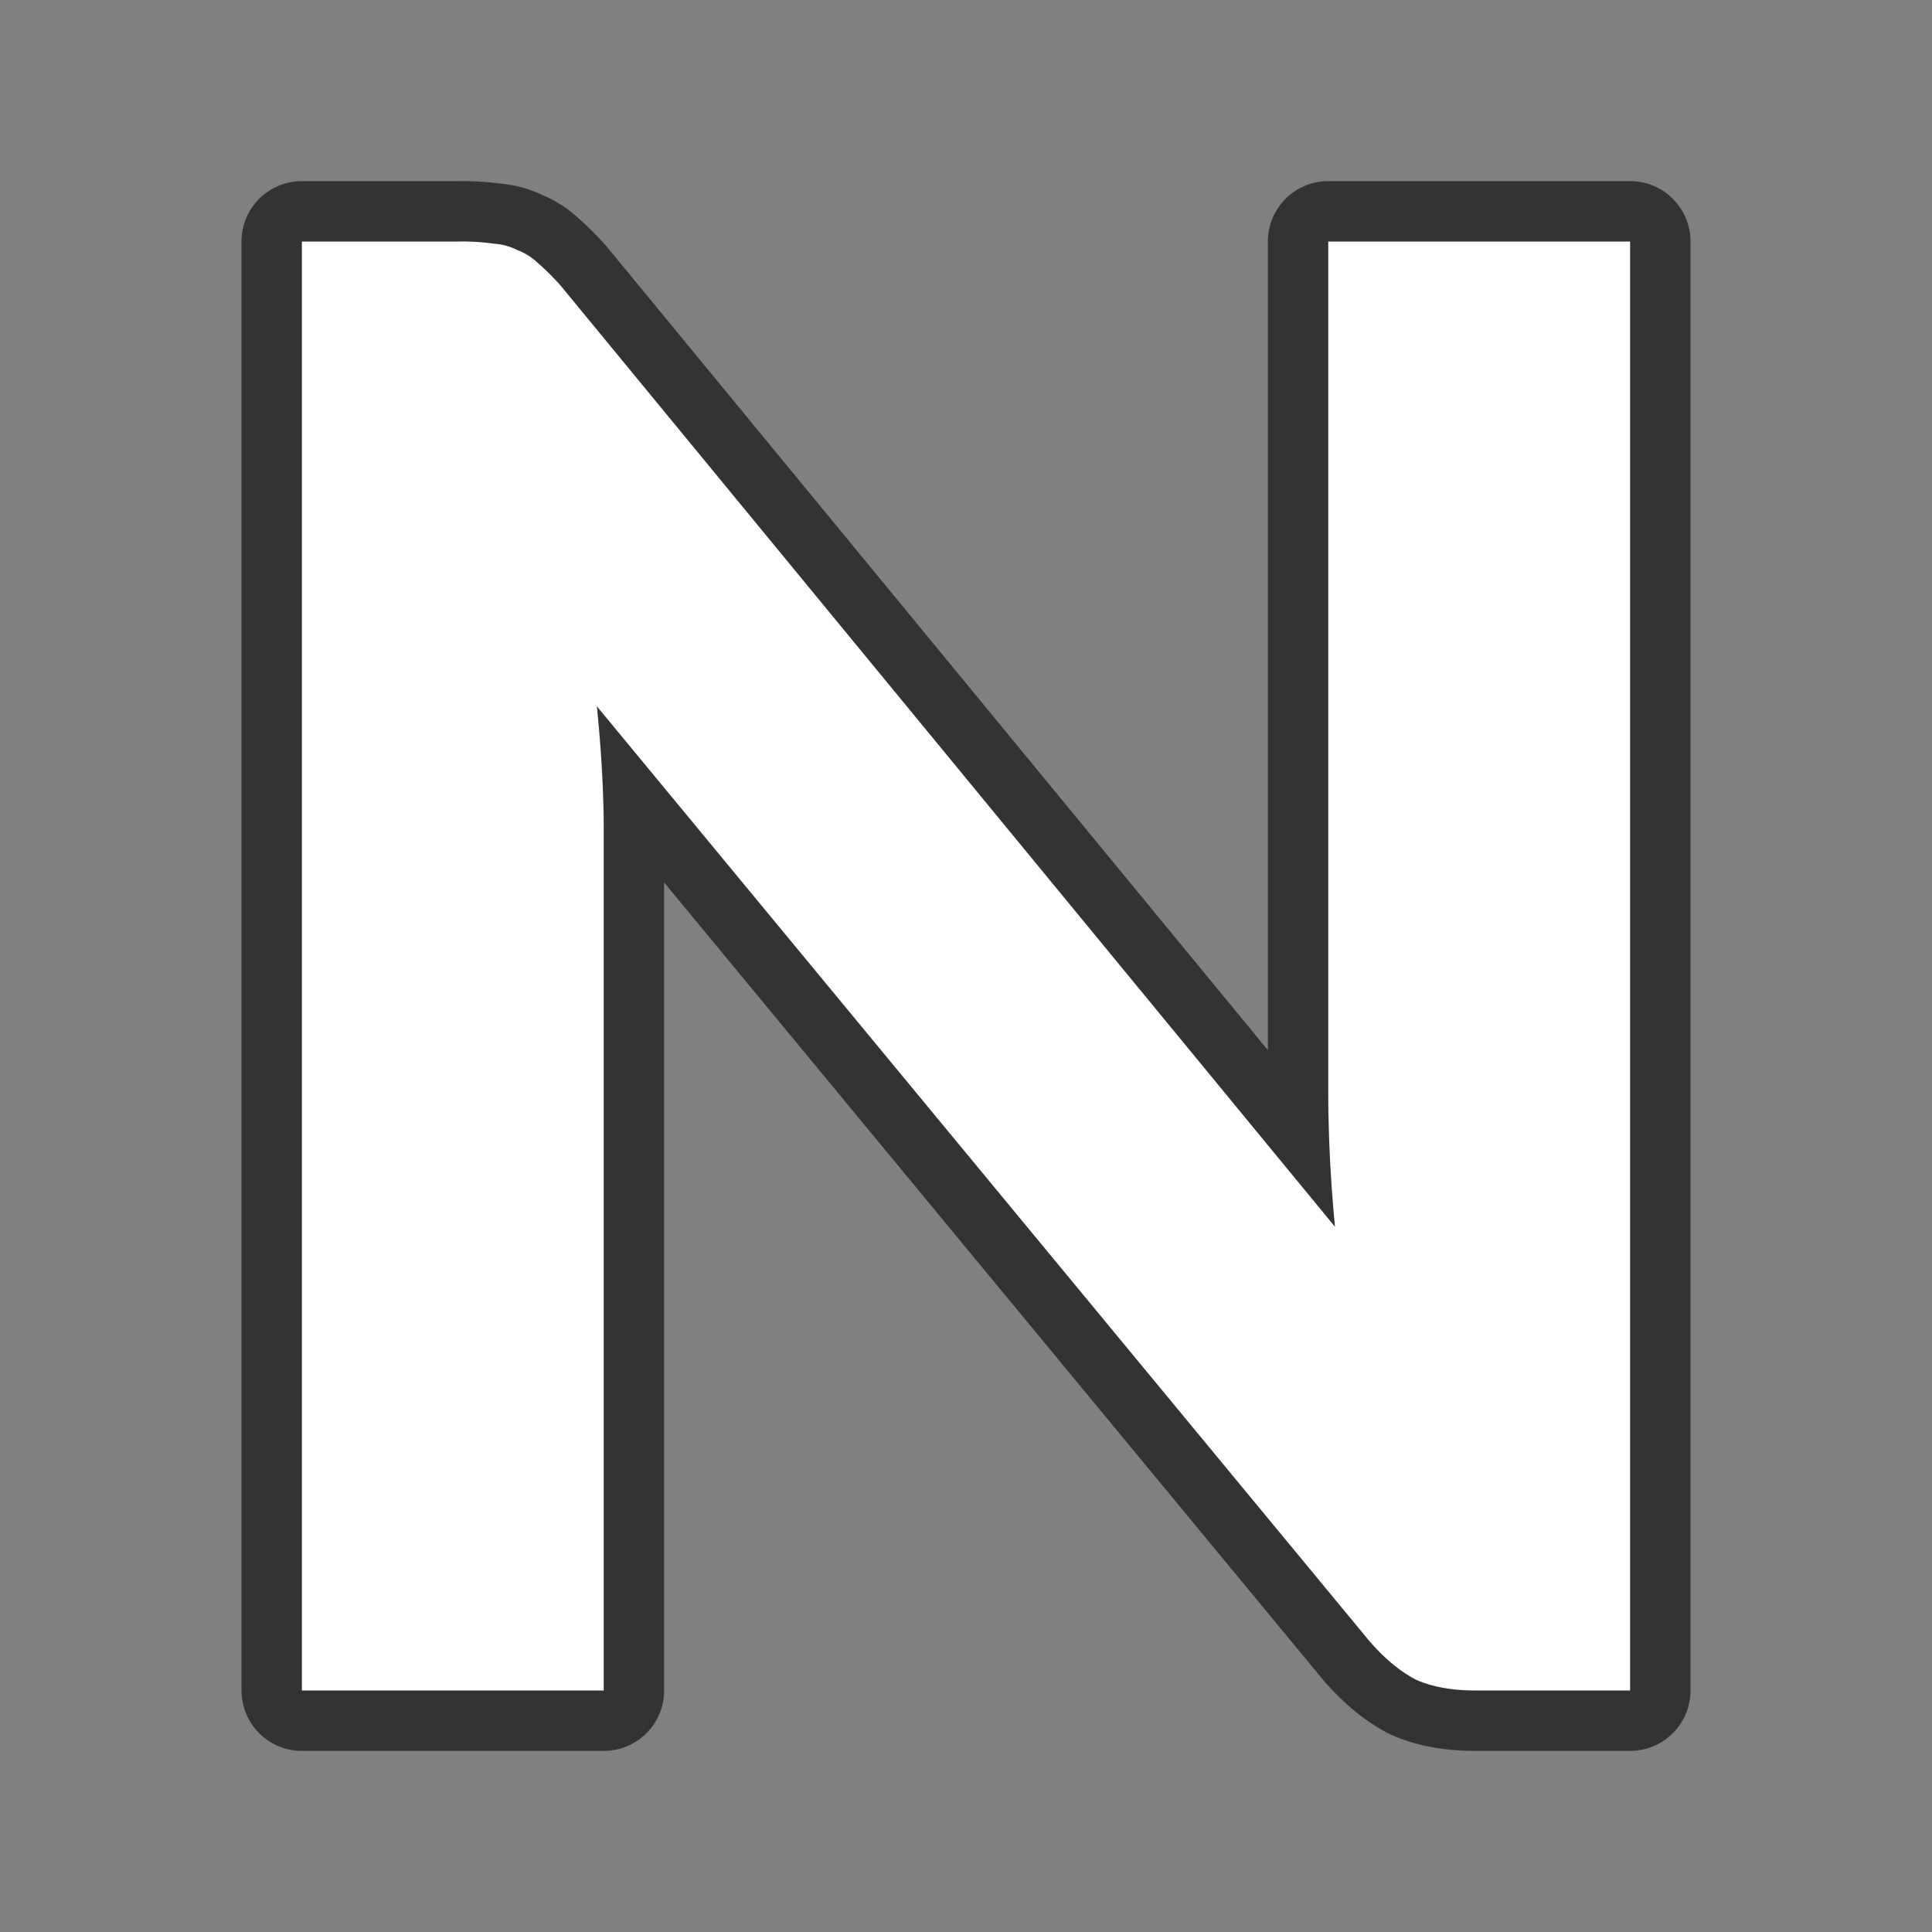 <svg xmlns="http://www.w3.org/2000/svg" height="32" width="32"><rect width="100%" height="100%" fill="#808080" stroke="none"/><path stroke-width="2" d="M5 4v24h5V13.776c0-.638-.038-1.33-.114-2.077l12.799 15.487c.253.289.508.5.761.632.266.12.595.182.988.182H27V4h-5v14.06c0 .71.035 1.463.111 2.258L9.295 4.741a3.895 3.895 0 00-.38-.38 1.008 1.008 0 00-.34-.217 1.03 1.03 0 00-.402-.109A3.595 3.595 0 007.623 4z" stroke="#000" opacity=".6" stroke-linejoin="round"/><path d="M5 4v24h5V13.776c0-.638-.038-1.33-.114-2.077l12.799 15.487c.253.289.508.5.761.632.266.12.595.182.988.182H27V4h-5v14.06c0 .71.035 1.463.111 2.258L9.295 4.741a3.895 3.895 0 00-.38-.38 1.008 1.008 0 00-.34-.217 1.03 1.03 0 00-.402-.109A3.595 3.595 0 007.623 4z" fill="#fff"/></svg>